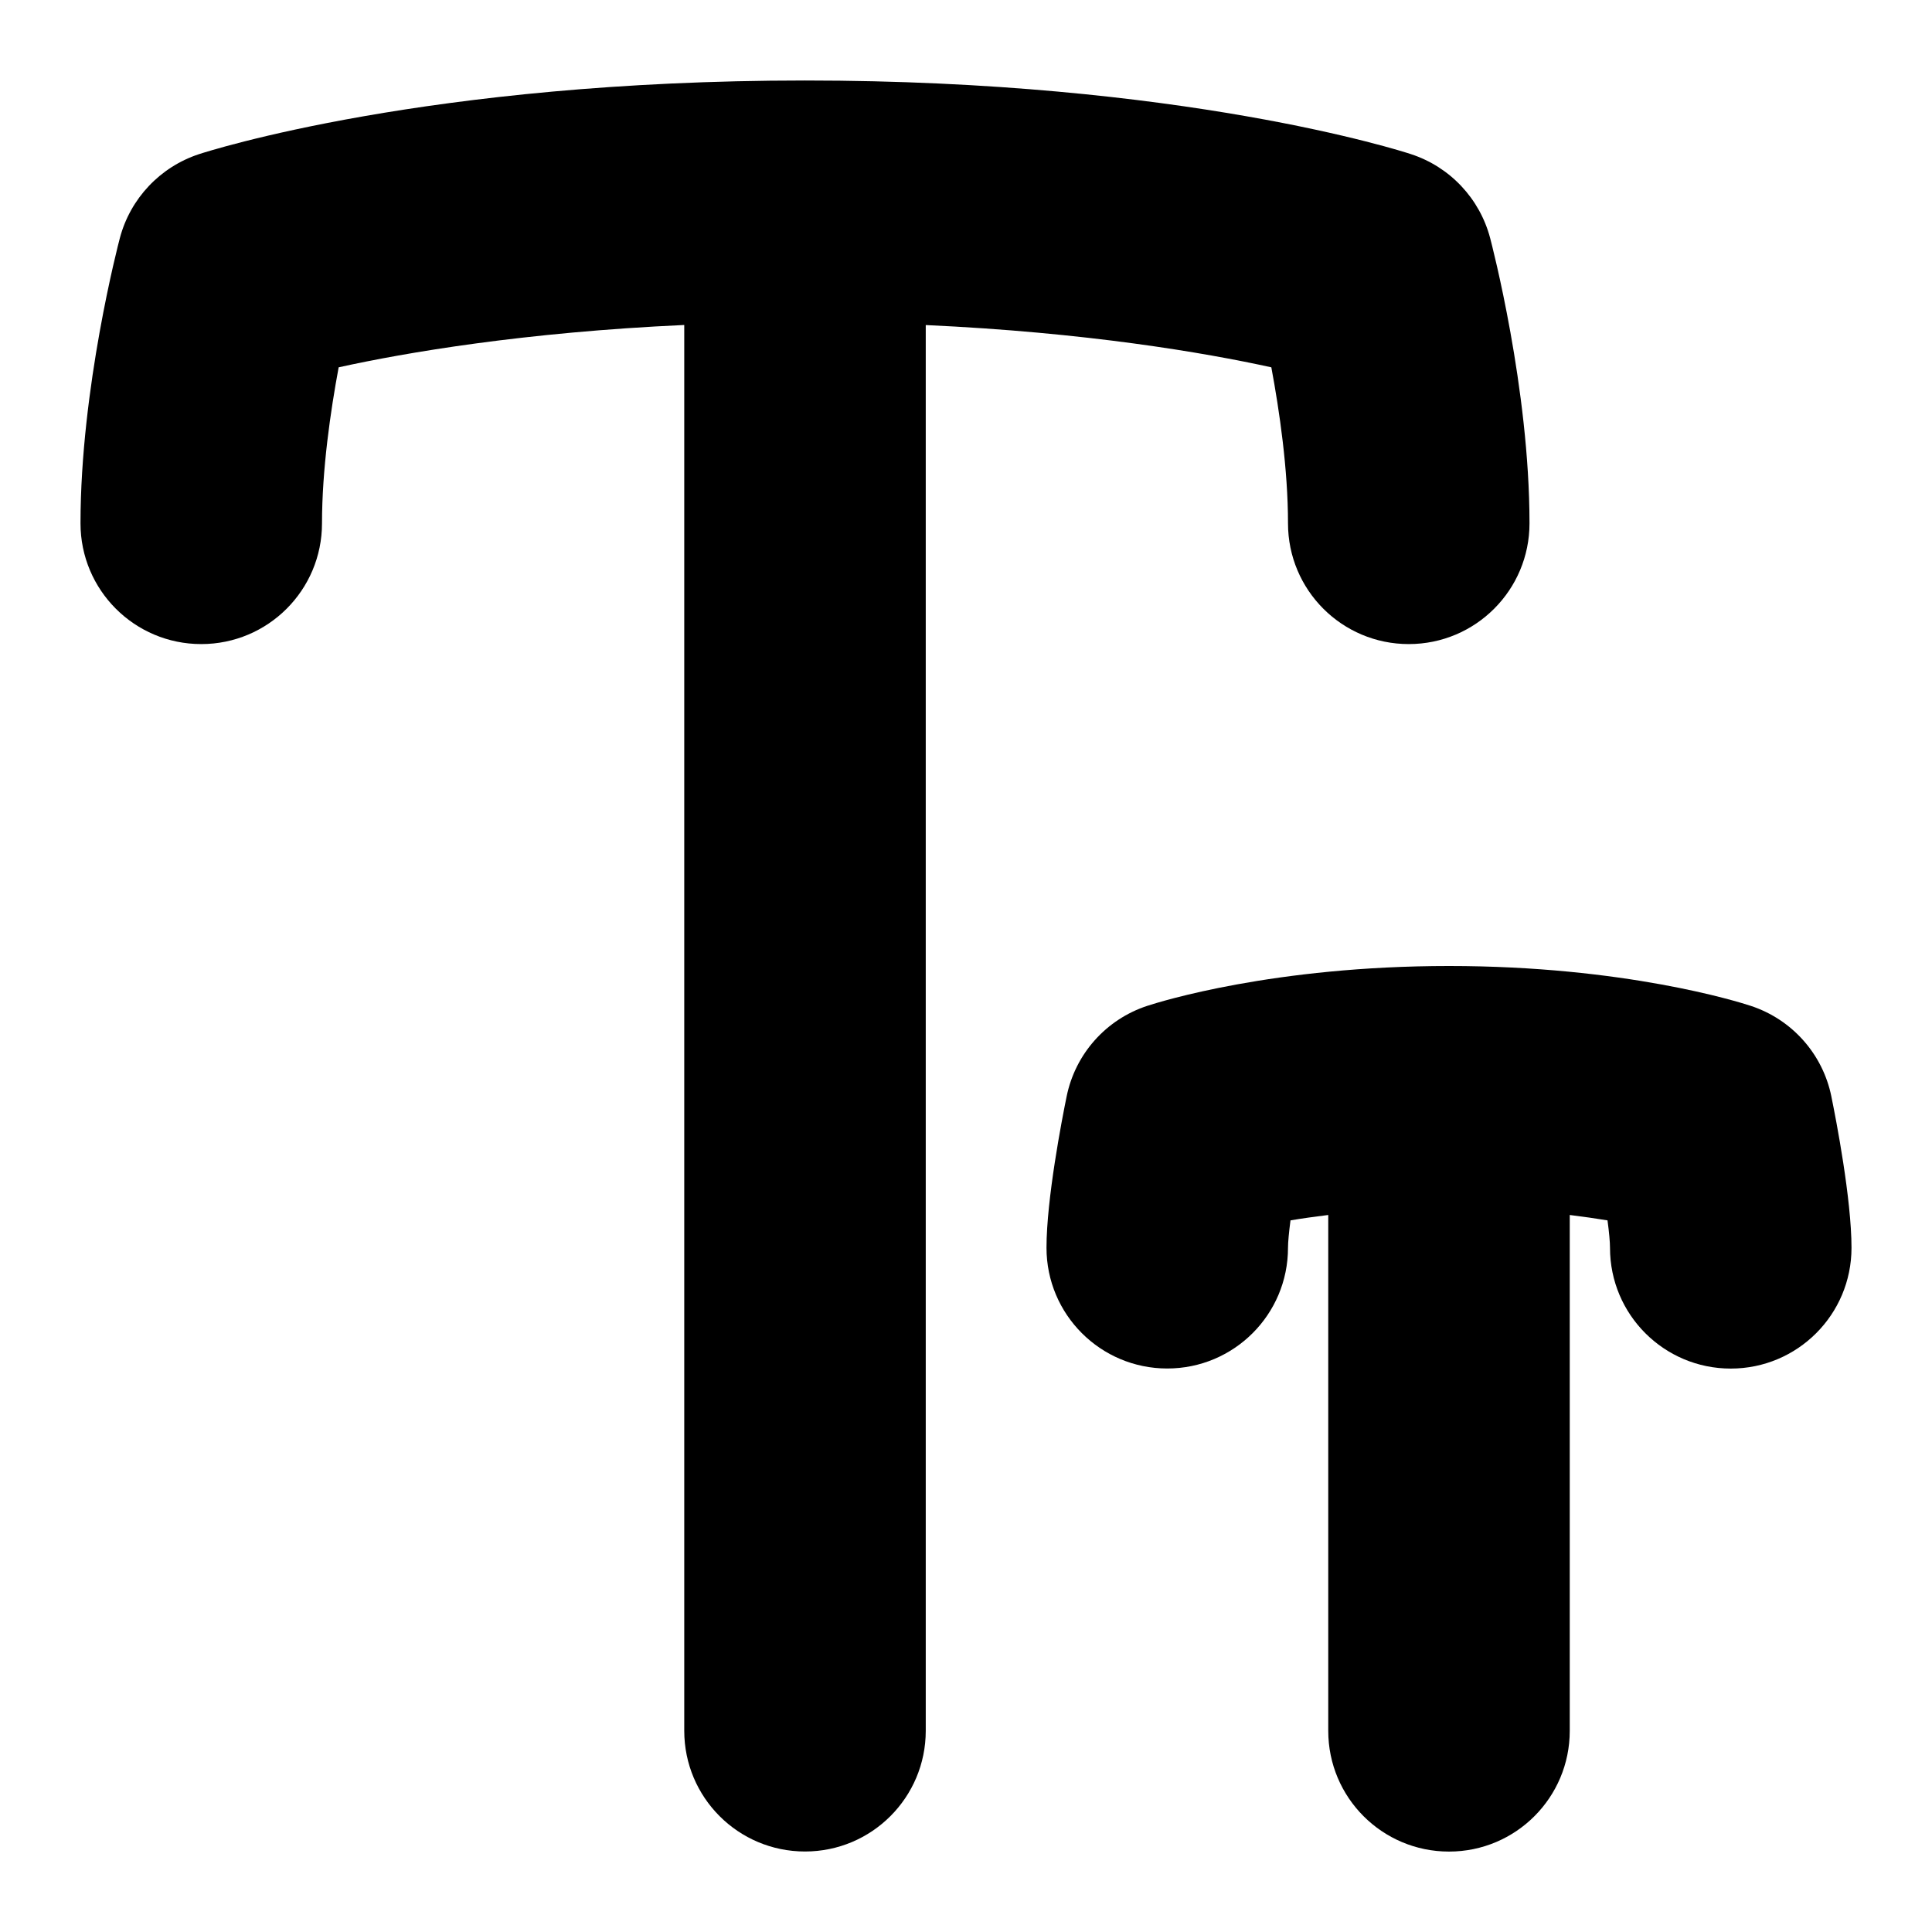 <svg id="Layer_1" viewBox="0 0 24 24" xmlns="http://www.w3.org/2000/svg" data-name="Layer 1"><path d="m11.5 4.037v17.463c0 .829-.671 1.5-1.5 1.5s-1.5-.671-1.5-1.5v-17.463c-1.988.091-3.459.342-4.293.526-.101.542-.207 1.268-.207 1.938 0 .829-.671 1.5-1.5 1.5s-1.5-.671-1.5-1.5c0-1.676.469-3.468.489-3.544.13-.491.5-.883.983-1.042.114-.037 2.842-.915 7.528-.915s7.414.877 7.528.915c.483.158.853.55.983 1.042.02.076.489 1.868.489 3.544 0 .829-.671 1.5-1.5 1.5s-1.5-.671-1.5-1.5c0-.67-.106-1.396-.207-1.938-.833-.183-2.303-.434-4.293-.525zm11.25 9.584c-.107-.528-.49-.958-1.002-1.126-.154-.051-1.571-.495-3.748-.495s-3.593.444-3.748.495c-.513.168-.895.598-1.002 1.126-.059.288-.25 1.275-.25 1.879 0 .829.671 1.5 1.5 1.5s1.5-.671 1.5-1.5c0-.071.012-.193.031-.34.14-.024.299-.046.469-.067v6.408c0 .829.671 1.5 1.5 1.5s1.5-.671 1.5-1.5v-6.408c.17.021.329.044.469.067.02.148.031.27.031.341 0 .829.671 1.5 1.5 1.5s1.5-.671 1.5-1.5c0-.604-.191-1.591-.25-1.879z"/></svg>